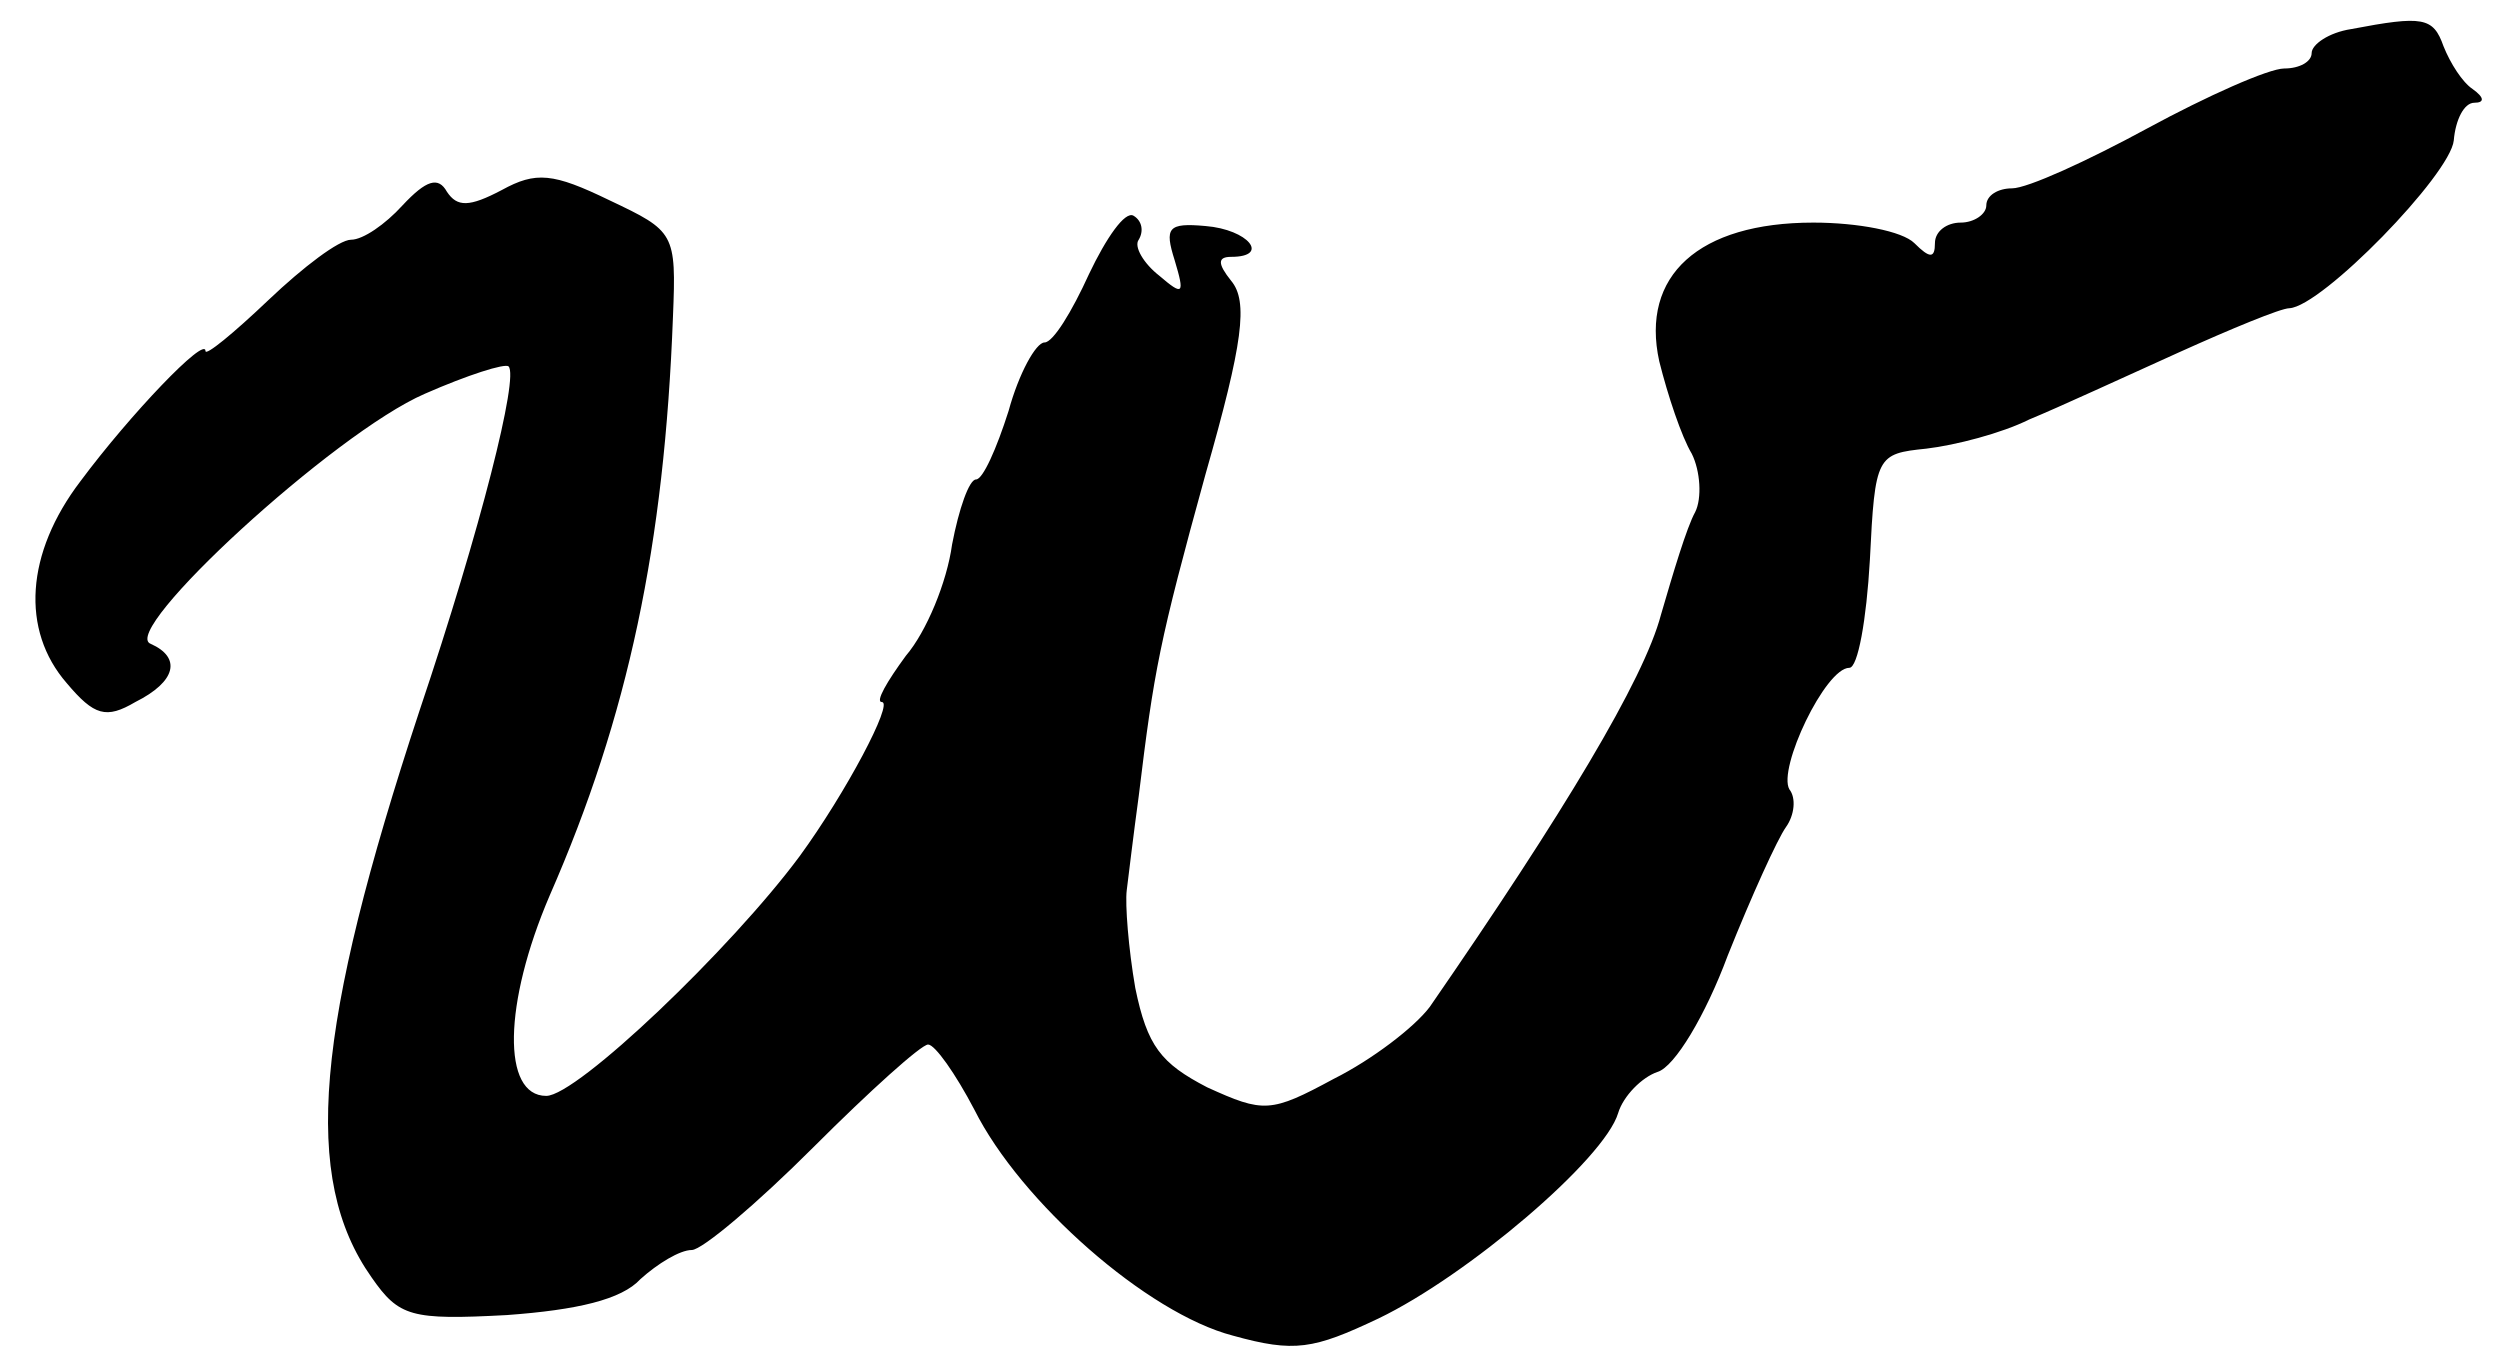 <?xml version="1.0" standalone="no"?>
<!DOCTYPE svg PUBLIC "-//W3C//DTD SVG 20010904//EN"
 "http://www.w3.org/TR/2001/REC-SVG-20010904/DTD/svg10.dtd">
<svg version="1.0" xmlns="http://www.w3.org/2000/svg"
 width="146pt" height="79pt" viewBox="0 0 146 79"
 preserveAspectRatio="xMidYMid meet">
<g transform="translate(0,79) scale(0.1,-0.1)"
fill="#000000" stroke="none">
<path d="M1373 773 c-13 -2 -23 -9 -23 -14 0 -5 -7 -9 -16 -9 -9 0 -45 -16
-80 -35 -35 -19 -70 -35 -79 -35 -8 0 -15 -4 -15 -10 0 -5 -7 -10 -15 -10 -8
0 -15 -5 -15 -12 0 -9 -3 -9 -12 0 -7 7 -33 12 -59 12 -67 0 -101 -31 -90 -81
5 -20 13 -44 19 -54 5 -10 6 -26 2 -34 -5 -9 -13 -36 -20 -60 -10 -38 -57
-116 -135 -229 -9 -12 -34 -31 -56 -42 -37 -20 -41 -20 -74 -5 -27 14 -35 24
-42 58 -4 23 -6 49 -5 57 1 8 4 33 7 55 9 74 12 90 39 188 22 77 25 101 15
113 -8 10 -8 14 0 14 23 0 10 16 -15 18 -22 2 -24 -1 -18 -20 6 -20 5 -21 -9
-9 -9 7 -15 17 -12 21 3 5 2 11 -3 14 -5 3 -16 -13 -26 -34 -10 -22 -21 -40
-26 -40 -5 0 -15 -18 -21 -40 -7 -22 -15 -40 -19 -40 -4 0 -10 -17 -14 -38 -3
-22 -15 -51 -27 -65 -11 -15 -18 -27 -14 -27 7 0 -21 -53 -48 -90 -40 -54
-130 -140 -148 -140 -26 0 -25 54 2 117 46 105 67 205 72 338 2 49 1 50 -37
68 -33 16 -43 17 -63 6 -19 -10 -26 -10 -32 -1 -5 9 -12 7 -26 -8 -10 -11 -23
-20 -30 -20 -7 0 -28 -16 -48 -35 -21 -20 -37 -33 -37 -30 0 9 -44 -37 -73
-76 -32 -42 -35 -87 -8 -118 16 -19 23 -21 40 -11 24 12 27 26 9 34 -19 7 107
123 160 146 25 11 47 18 49 16 6 -6 -16 -94 -52 -201 -61 -185 -69 -273 -28
-331 16 -23 23 -25 79 -22 41 3 67 9 78 21 10 9 23 17 30 17 6 0 38 27 71 60
33 33 63 60 67 60 4 0 16 -17 27 -38 27 -54 101 -119 151 -132 36 -10 47 -8
85 10 52 25 132 93 140 120 3 10 14 21 23 24 10 3 28 33 41 68 14 35 29 68 34
75 5 7 6 17 2 22 -7 12 21 71 35 71 5 0 10 28 12 63 3 61 4 62 33 65 17 2 44
9 60 17 17 7 56 25 87 39 31 14 60 26 65 26 19 1 94 78 96 98 1 12 6 22 12 22
6 0 6 3 -1 8 -6 4 -13 15 -17 25 -6 17 -12 18 -54 10z"/>
</g>
</svg>
